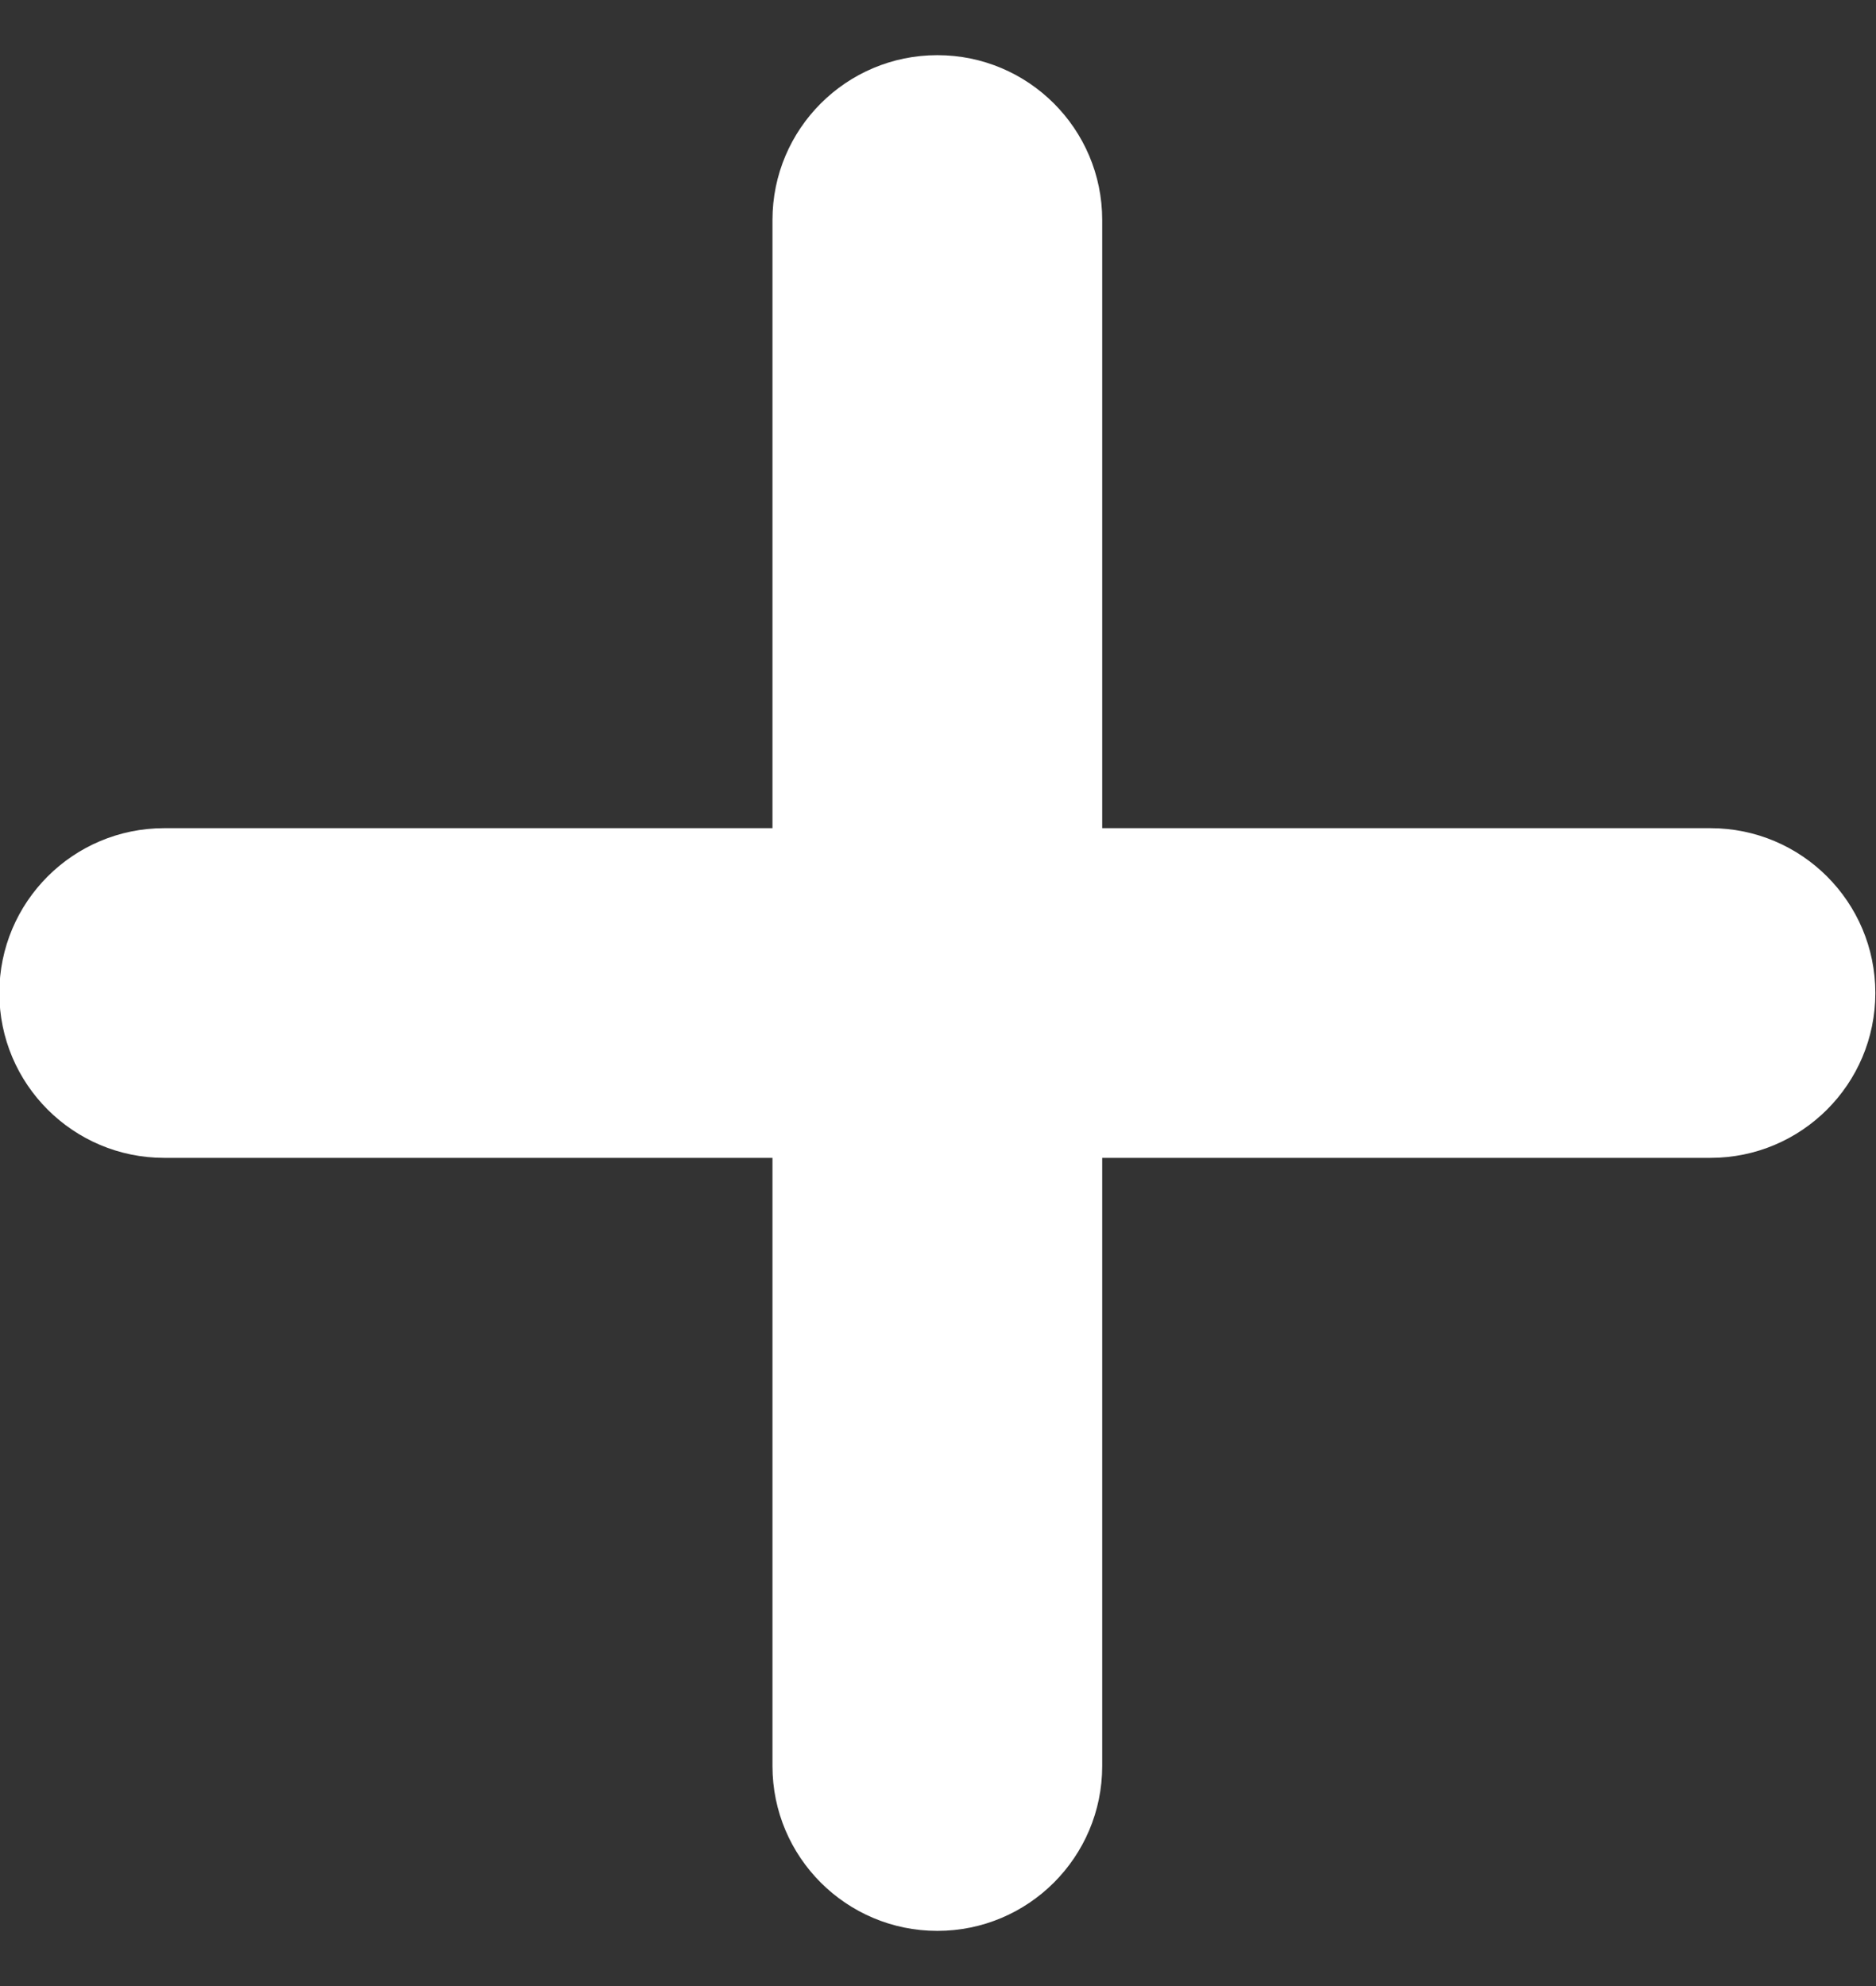 <svg width="17" height="18" viewBox="0 0 17 18" fill="none" xmlns="http://www.w3.org/2000/svg">
<rect x="0" y="0" width="17" height="18" fill="#333333" stroke="none"/>
<g clip-path="url(#clip0_419_9039)">
<path d="M15.5 7.506H9.988V1.994C9.988 1.169 9.319 0.5 8.494 0.5C7.669 0.5 7 1.169 7 1.994V7.506H1.488C0.663 7.506 -0.006 8.175 -0.006 9C-0.006 9.825 0.663 10.494 1.488 10.494H7V16.006C7 16.831 7.669 17.5 8.494 17.5C9.319 17.5 9.988 16.831 9.988 16.006V10.494H15.5C16.325 10.494 16.994 9.825 16.994 9C16.994 8.175 16.325 7.506 15.5 7.506Z" fill="white"/>
</g>
<defs>
<clipPath id="clip0_419_9039">
<rect width="17" height="17" fill="white" transform="translate(-0.006 0.5)"/>
</clipPath>
</defs>
</svg>
